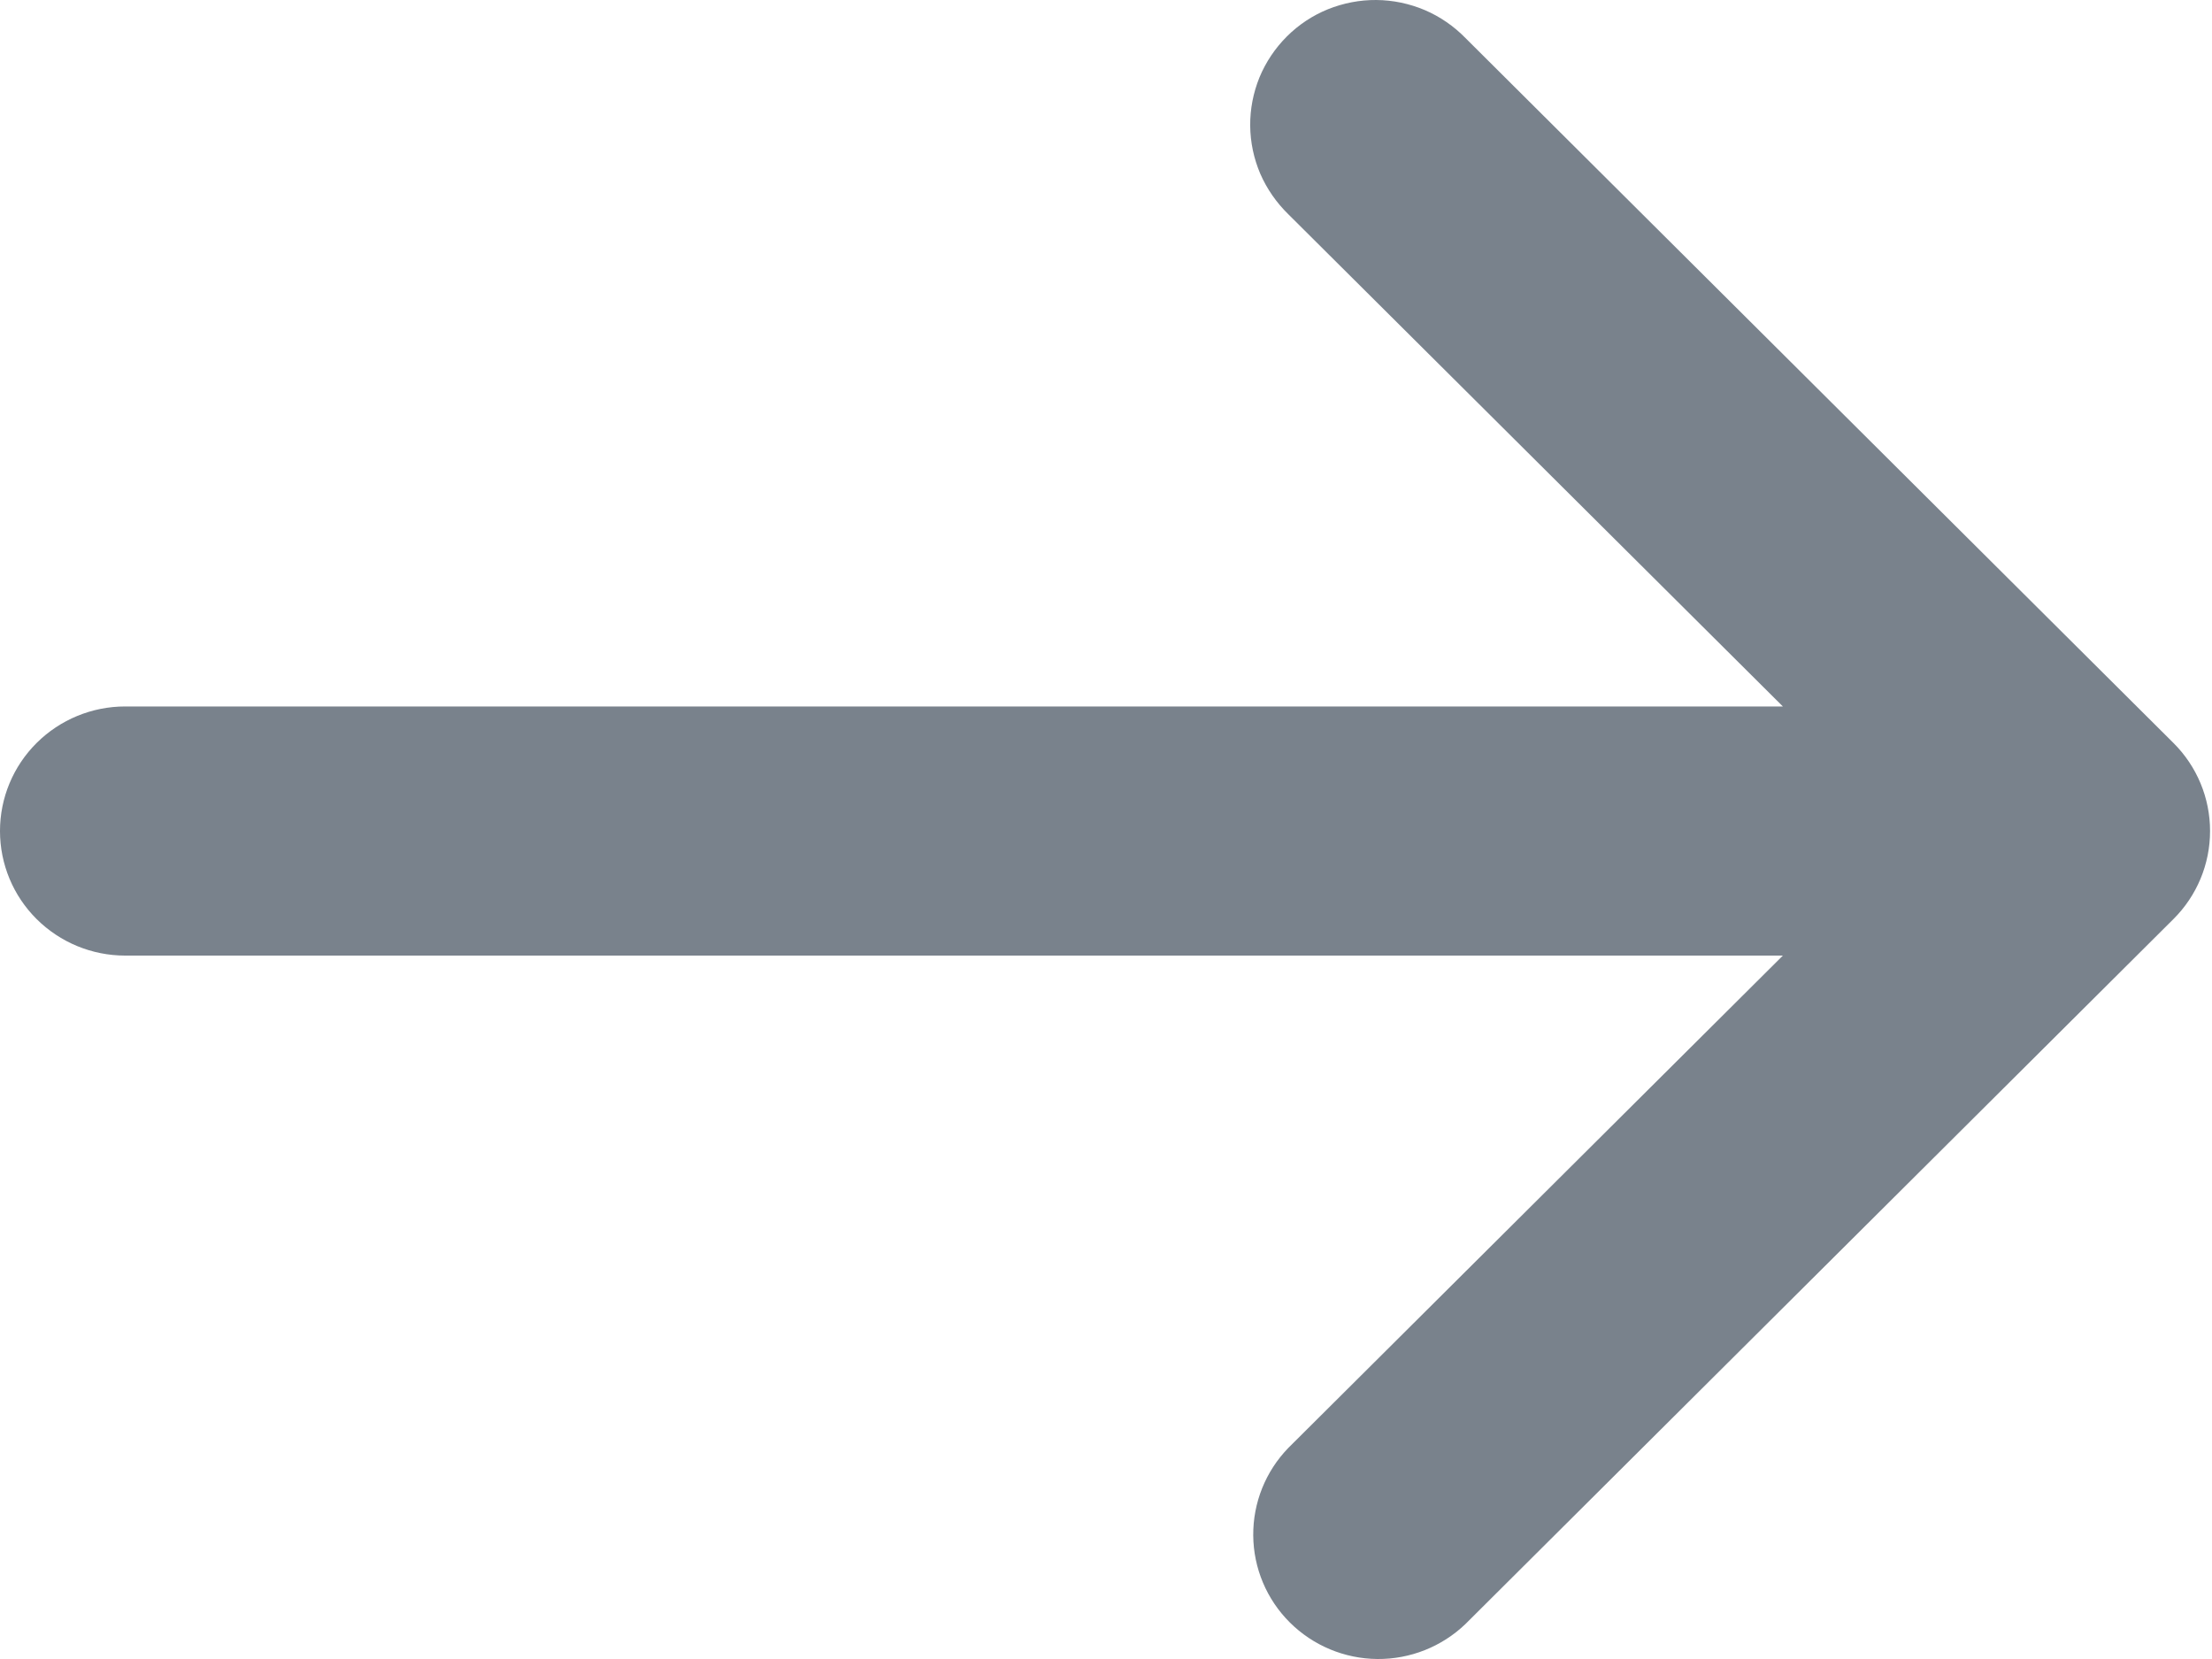 <svg width="16" height="12" viewBox="0 0 16 12" fill="none" xmlns="http://www.w3.org/2000/svg">
<path d="M15.721 6.648C15.891 6.479 15.986 6.25 15.986 6.011C15.986 5.772 15.891 5.543 15.721 5.374L10.6 0.275C10.516 0.189 10.416 0.12 10.306 0.073C10.195 0.026 10.076 0.001 9.956 3.37663e-05C9.836 -0.001 9.717 0.022 9.605 0.067C9.494 0.112 9.393 0.179 9.308 0.264C9.223 0.349 9.156 0.449 9.11 0.56C9.065 0.671 9.042 0.789 9.043 0.909C9.044 1.029 9.069 1.147 9.116 1.257C9.164 1.367 9.233 1.466 9.319 1.55L12.896 5.11L0.905 5.11C0.665 5.11 0.435 5.205 0.265 5.374C0.095 5.543 -4.69821e-05 5.772 -4.69926e-05 6.011C-4.7003e-05 6.25 0.095 6.479 0.265 6.648C0.435 6.817 0.665 6.912 0.905 6.912L12.896 6.912L9.319 10.473C9.154 10.643 9.063 10.87 9.065 11.107C9.067 11.343 9.162 11.569 9.33 11.736C9.498 11.903 9.725 11.998 9.963 12C10.2 12.002 10.429 11.911 10.6 11.747L15.721 6.648Z" fill="#79828C"/>
</svg>
